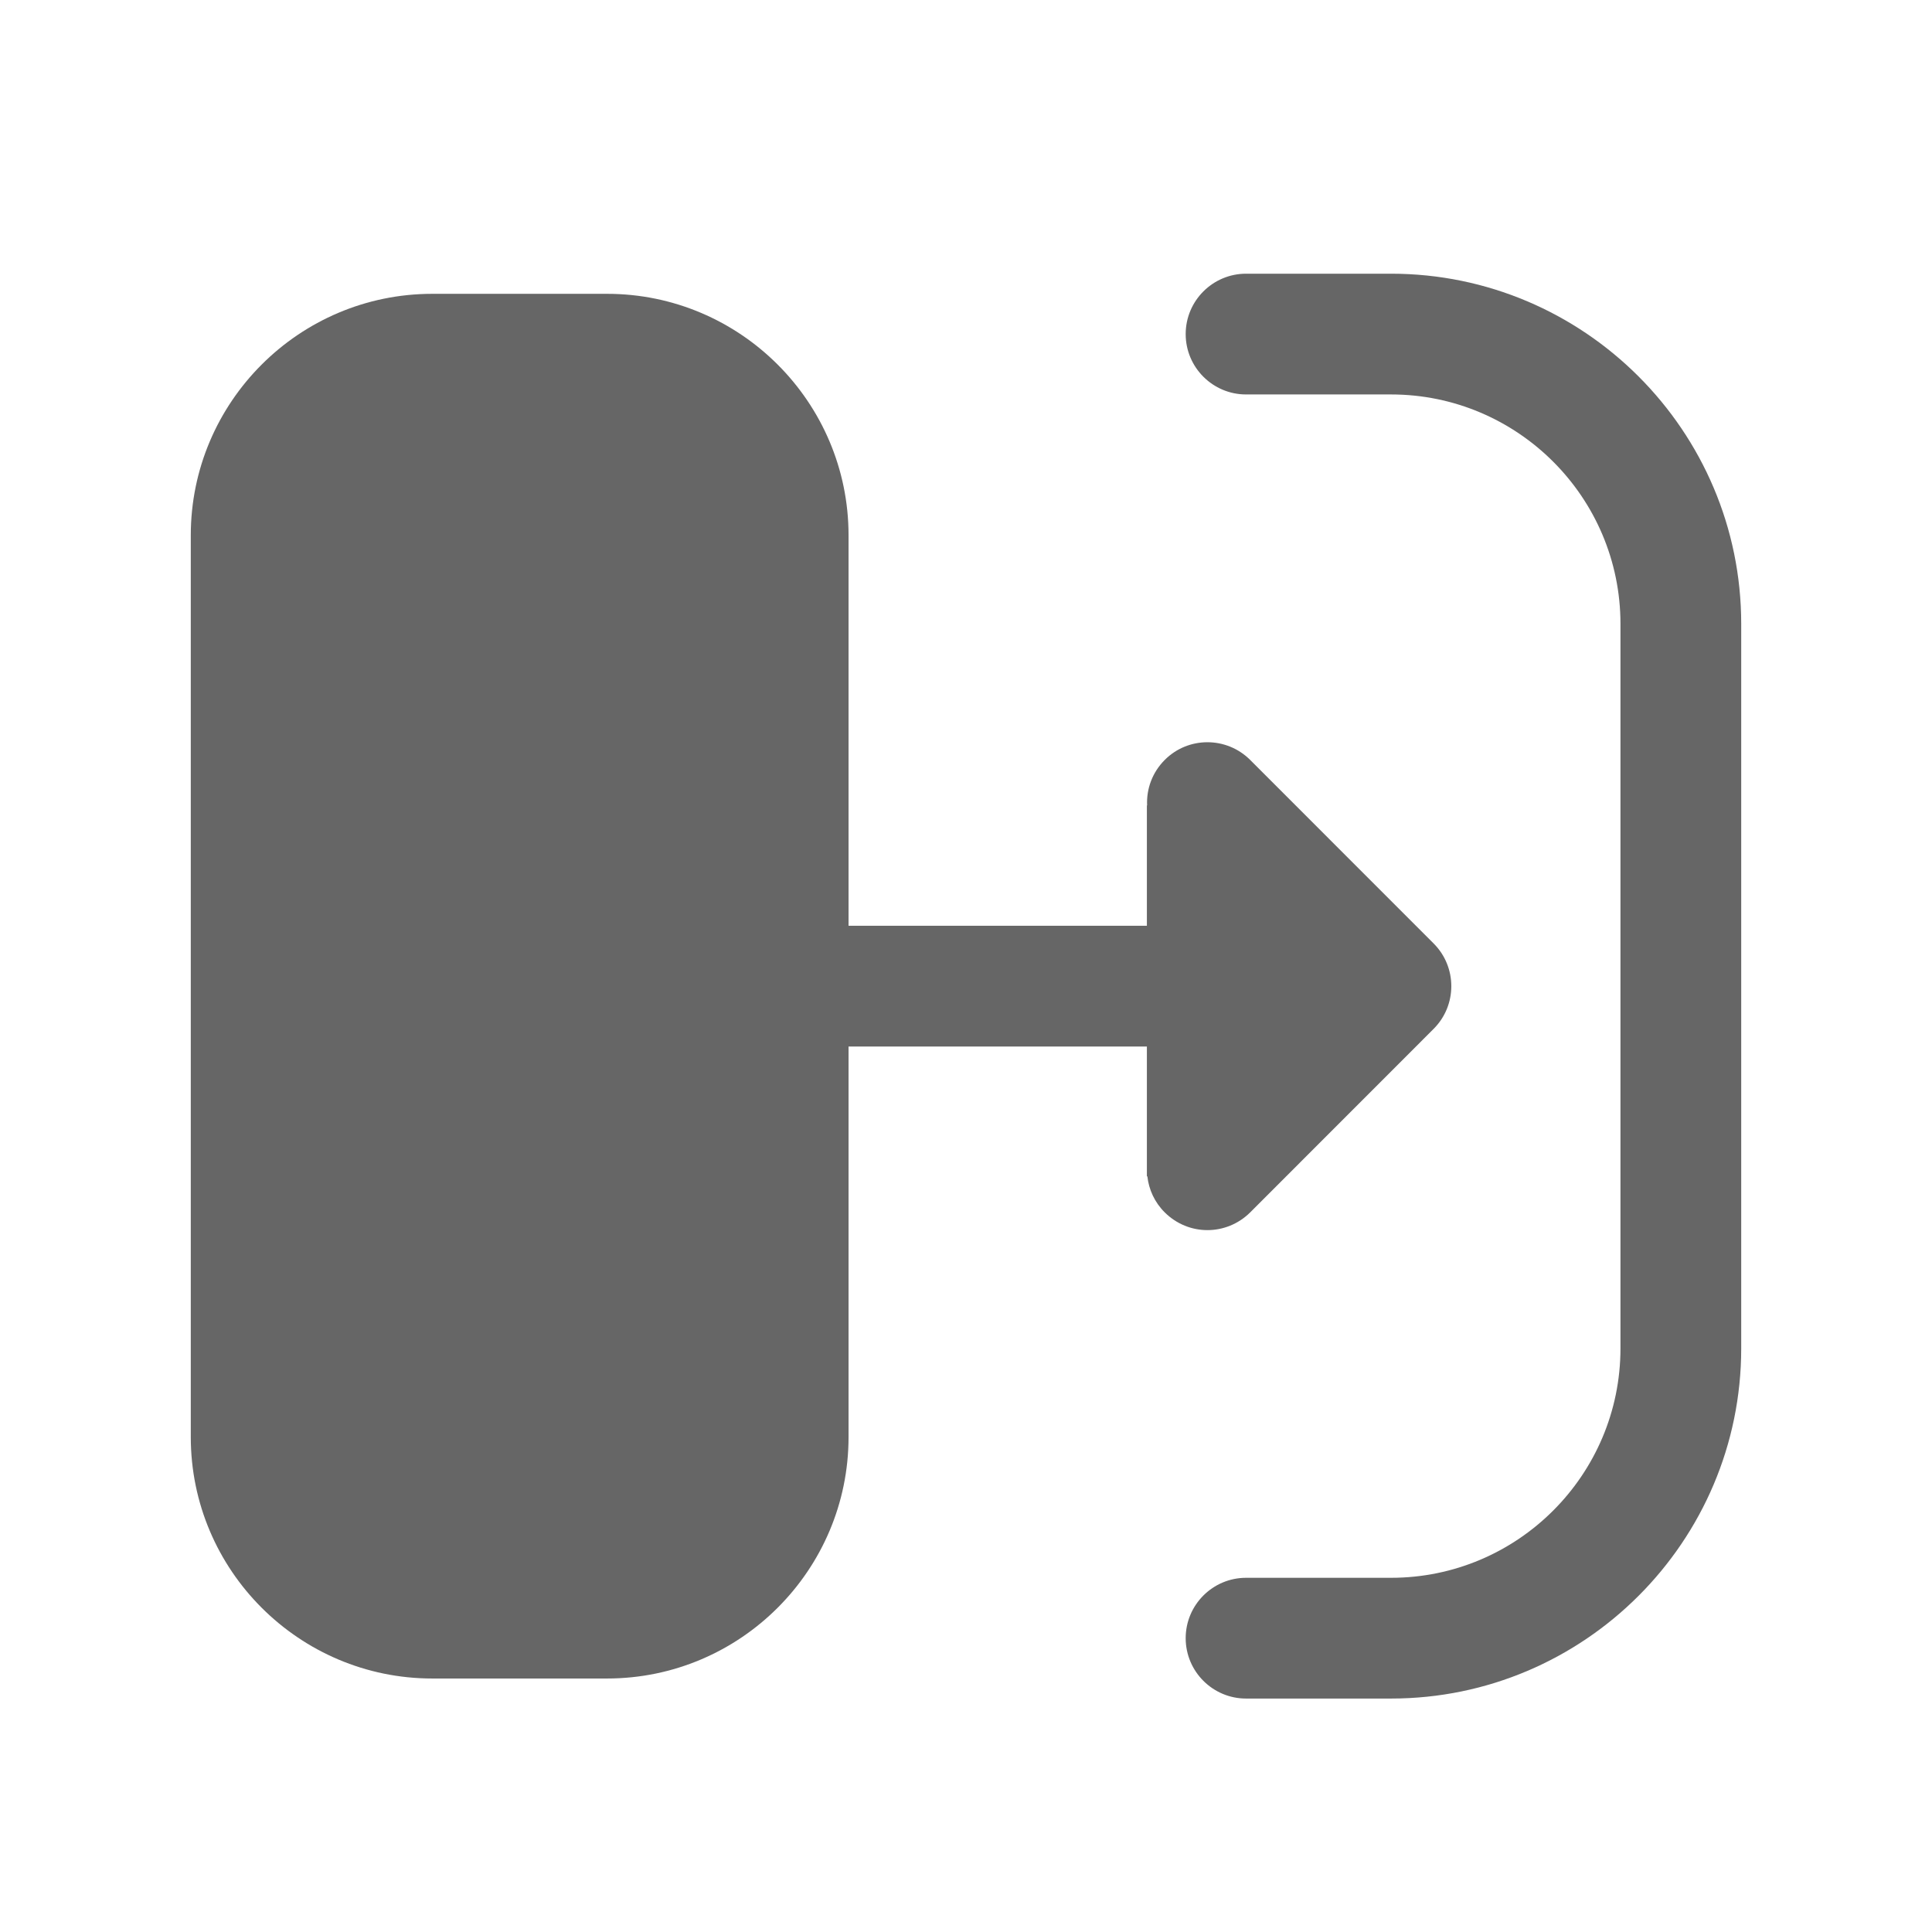 <svg viewBox="0 0 24 24" fill="none" xmlns="http://www.w3.org/2000/svg">
  <path
    d="M15.479 3.4H17.28C19.678 3.4 21.63 5.352 21.63 7.75V16.75C21.63 19.149 19.678 21.1 17.28 21.1H15.479C15.066 21.1 14.729 20.764 14.729 20.35C14.729 19.936 15.066 19.6 15.479 19.6H17.28C18.852 19.6 20.13 18.322 20.13 16.75V7.75C20.13 6.178 18.852 4.9 17.28 4.9H15.479C15.066 4.9 14.729 4.564 14.729 4.15C14.729 3.736 15.066 3.4 15.479 3.4Z"
    fill="currentColor"
    fill-opacity="0.6"
  />
  <path
    d="M17.809 12.781L15.53 15.061C15.383 15.207 15.191 15.281 14.999 15.281C14.807 15.281 14.616 15.207 14.469 15.061C14.343 14.936 14.271 14.777 14.253 14.613H14.247V13H10.541V17.851C10.541 19.505 9.195 20.851 7.541 20.851H5.37C3.716 20.851 2.37 19.505 2.37 17.851V6.65C2.37 4.996 3.716 3.65 5.37 3.65H7.541C9.195 3.65 10.541 4.996 10.541 6.65V11.5H14.247V10.006H14.25C14.24 9.802 14.313 9.596 14.469 9.44C14.761 9.147 15.236 9.147 15.53 9.44L17.809 11.72C18.102 12.013 18.102 12.488 17.809 12.781Z"
    fill="currentColor"
    fill-opacity="0.6"
  />
</svg>
